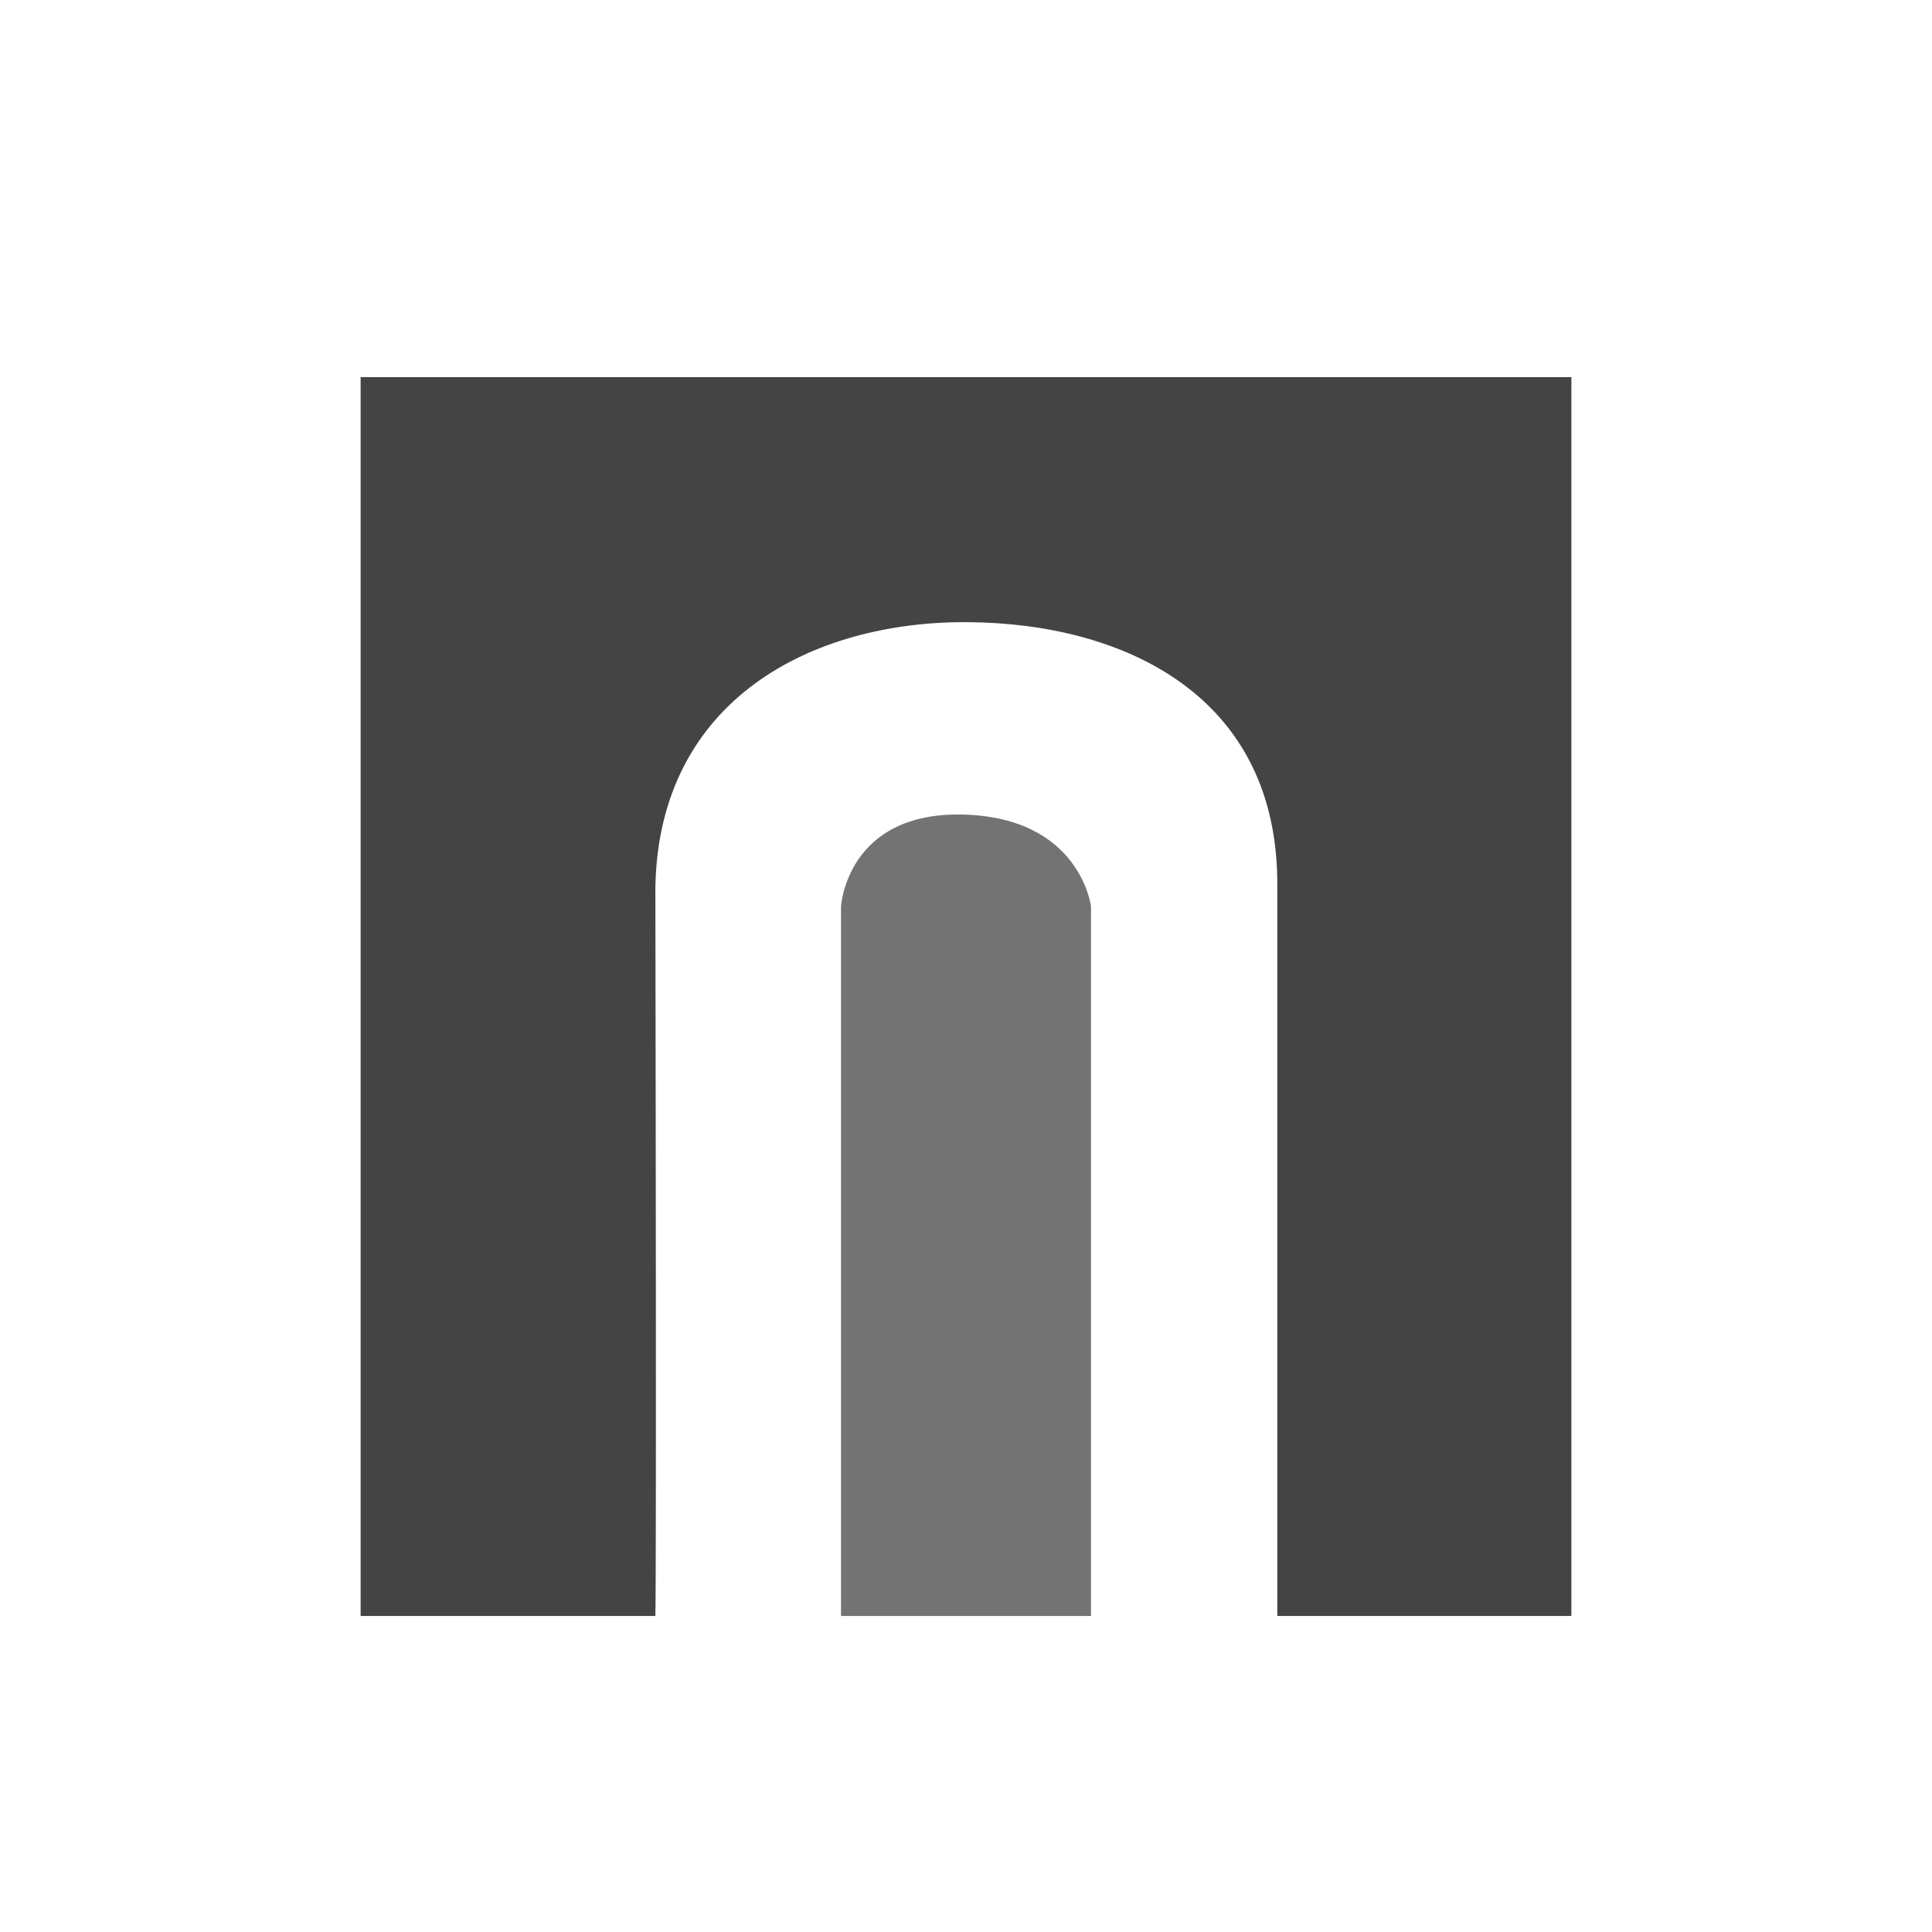 <?xml version="1.0" encoding="UTF-8"?>
<svg xmlns="http://www.w3.org/2000/svg" xmlns:xlink="http://www.w3.org/1999/xlink" width="32" height="32" viewBox="0 0 32 32">
<defs>
<filter id="filter-remove-color" x="0%" y="0%" width="100%" height="100%">
<feColorMatrix color-interpolation-filters="sRGB" values="0 0 0 0 1 0 0 0 0 1 0 0 0 0 1 0 0 0 1 0" />
</filter>
<mask id="mask-0">
<g filter="url(#filter-remove-color)">
<rect x="-3.2" y="-3.2" width="38.4" height="38.4" fill="rgb(0%, 0%, 0%)" fill-opacity="0.75"/>
</g>
</mask>
<clipPath id="clip-0">
<rect x="0" y="0" width="32" height="32"/>
</clipPath>
<g id="source-7" clip-path="url(#clip-0)">
<path fill-rule="nonzero" fill="rgb(26.667%, 26.667%, 26.667%)" fill-opacity="1" d="M 13.93 15.012 C 13.93 15.012 14.023 13.441 15.957 13.492 C 17.895 13.543 18.07 15.012 18.07 15.012 L 18.07 26.766 L 13.93 26.766 Z M 13.93 15.012 "/>
</g>
</defs>
<path fill-rule="nonzero" fill="rgb(26.667%, 26.667%, 26.667%)" fill-opacity="1" d="M 5.973 6.246 L 26.027 6.246 L 26.027 26.766 L 21.156 26.766 C 21.156 26.766 21.156 26.758 21.156 14.691 C 21.184 11.516 18.609 10.324 16.035 10.305 C 13.465 10.285 10.914 11.578 10.855 14.691 C 10.875 26.578 10.855 26.766 10.855 26.766 L 5.973 26.766 Z M 5.973 6.246 "/>
<g mask="url(#mask-0)">
<use xlink:href="#source-7"/>
</g>
</svg>
